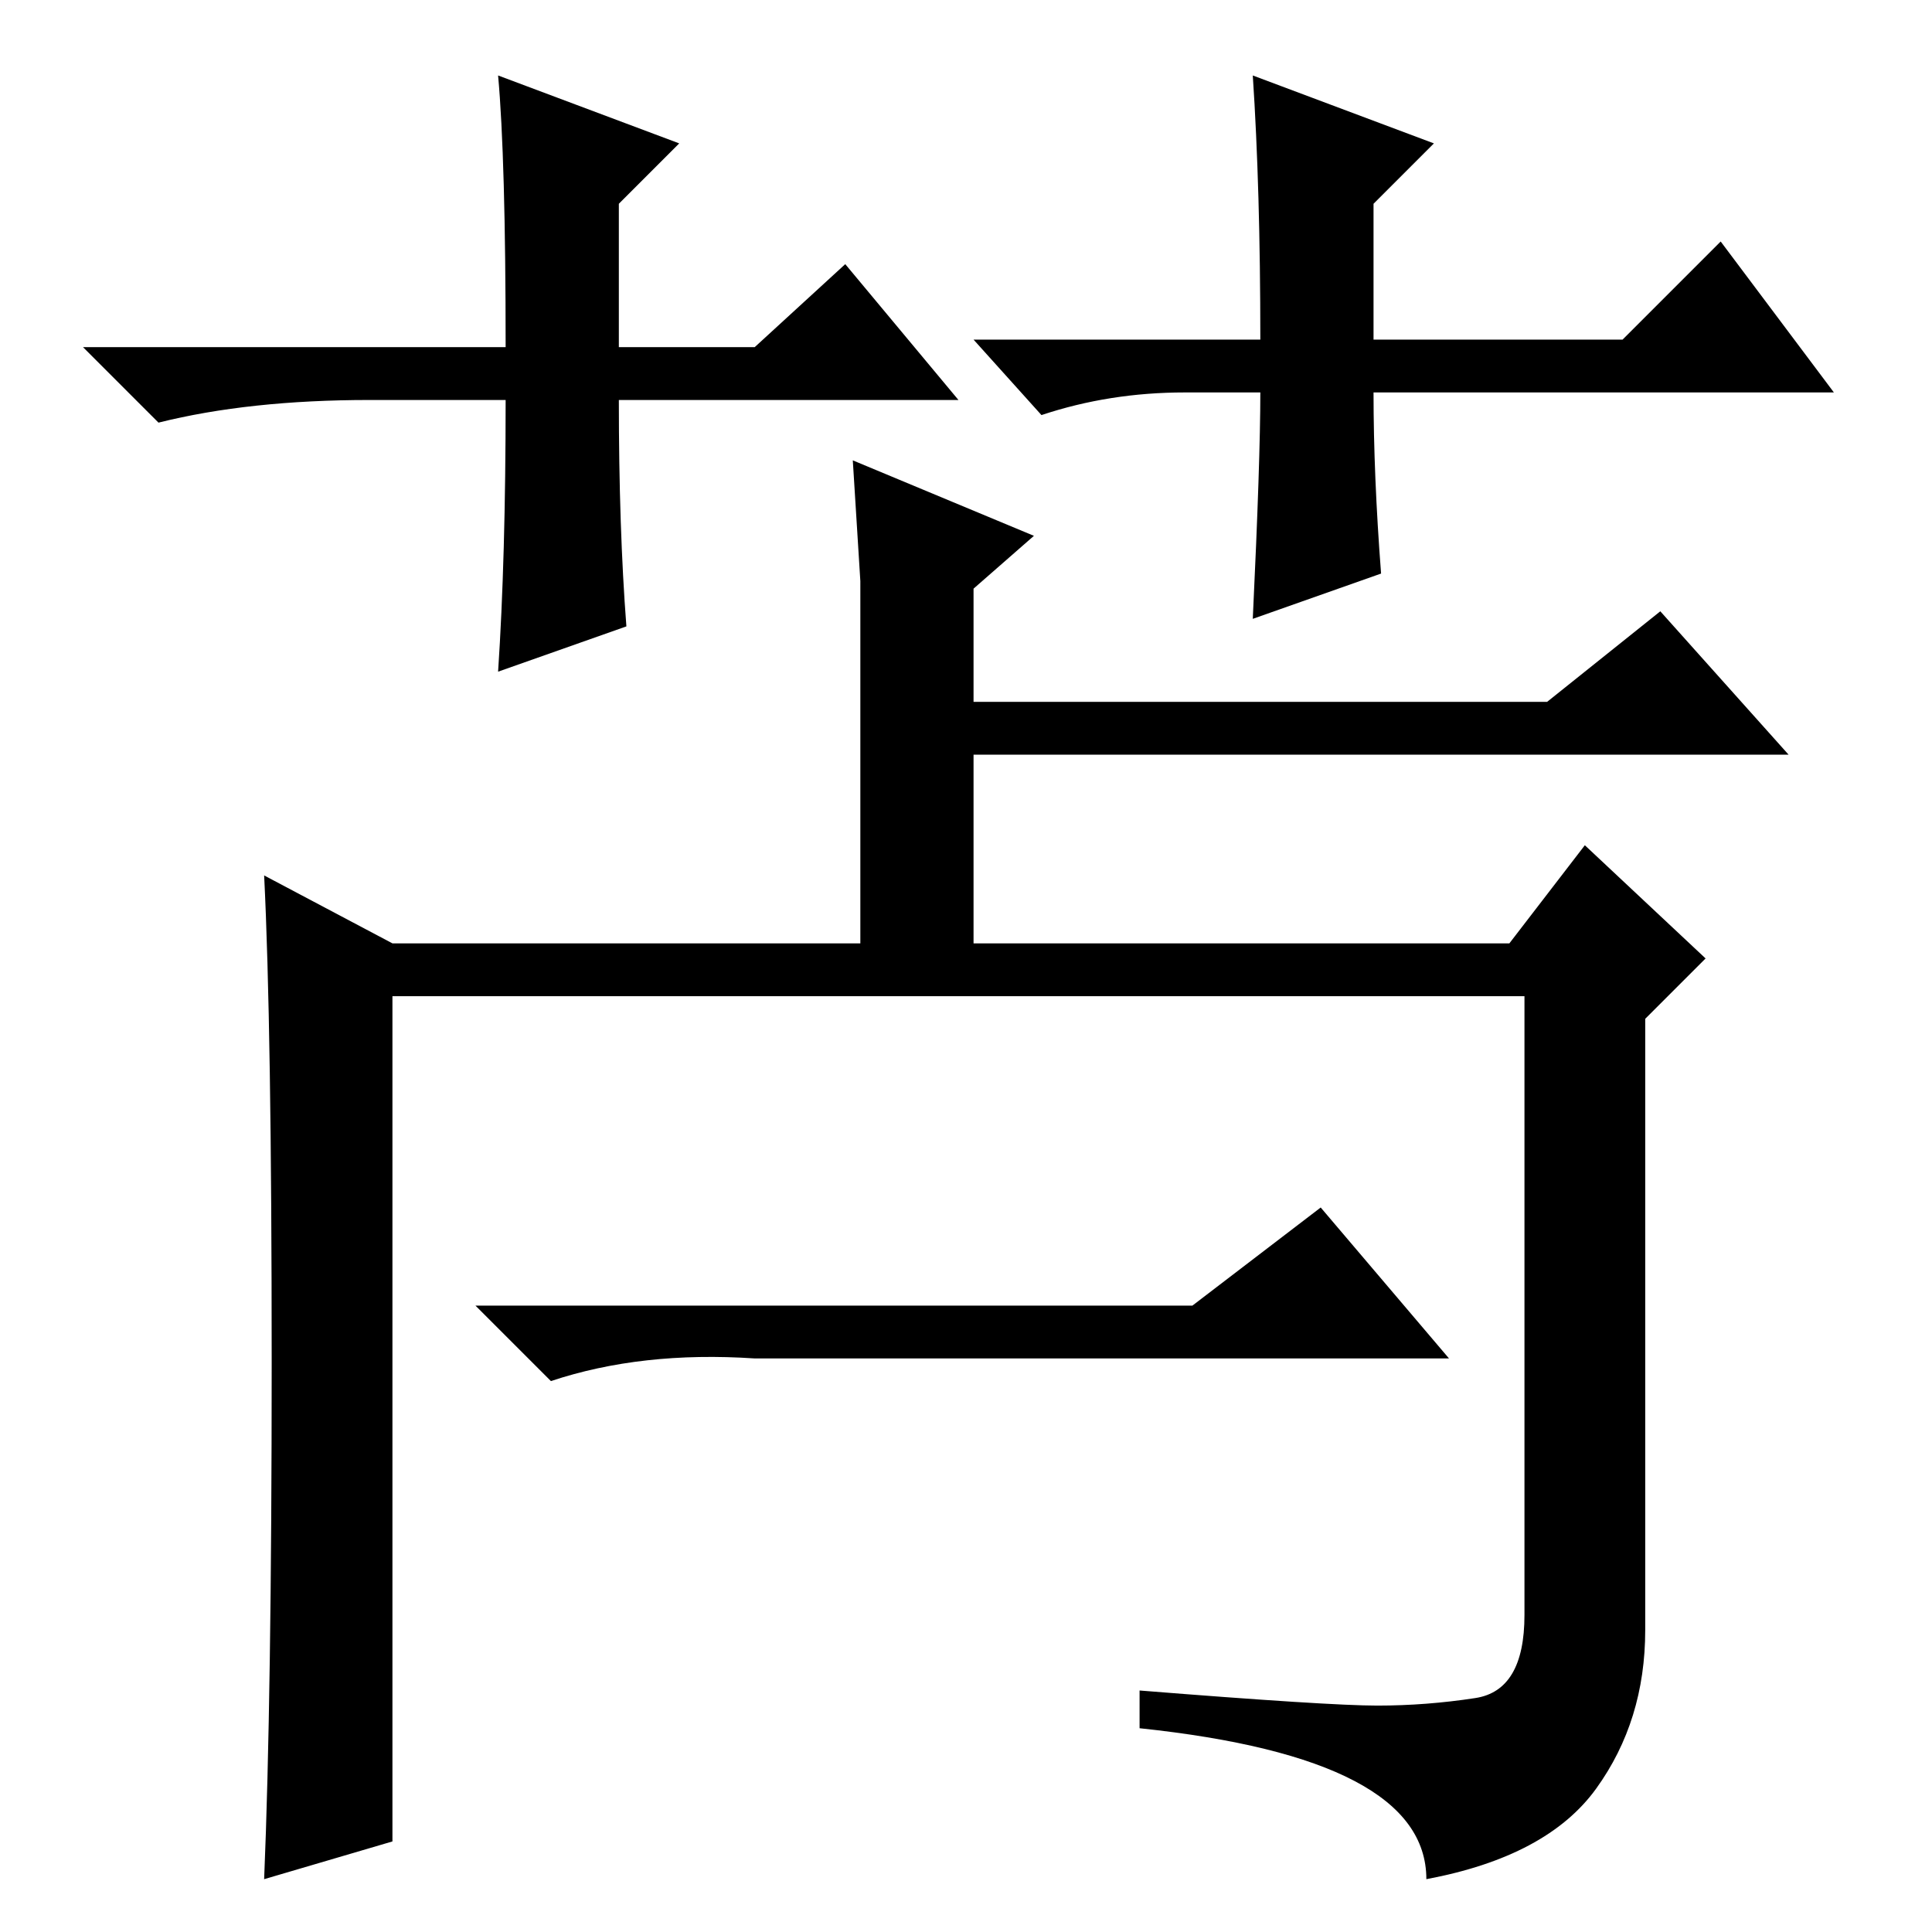 <?xml version="1.0" standalone="no"?>
<!DOCTYPE svg PUBLIC "-//W3C//DTD SVG 1.1//EN" "http://www.w3.org/Graphics/SVG/1.1/DTD/svg11.dtd" >
<svg xmlns="http://www.w3.org/2000/svg" xmlns:xlink="http://www.w3.org/1999/xlink" version="1.1" viewBox="0 -36 256 256">
  <g transform="matrix(1 0 0 -1 0 220)">
   <path fill="currentColor"
d="M114 163v16l-1 16l24 -10l-8 -7v-15h76l15 12l17 -19h-108v-25h71l10 13l16 -15l-8 -8v-81q0 -12 -6.5 -21t-22.5 -12q0 16 -38 20v5q25 -2 31.5 -2t13 1t6.5 11v82h-150v-112l-17 -5q1 24 1 68.5t-1 64.5l17 -9h62v32zM158 83l17 13l17 -20h-91h-1q-15 1 -27 -3l-10 10
h95zM127 203h-45q0 -17 1 -30l-17 -6q1 15 1 36h-18q-16 0 -28 -3l-10 10h56q0 25 -1 36l24 -9l-8 -8v-19h18l12 11zM129 211h38q0 20 -1 35l24 -9l-8 -8v-18h33l13 13l15 -20h-61q0 -11 1 -24l-17 -6q1 21 1 30h-10q-10 0 -19 -3z" />
  </g>

</svg>
